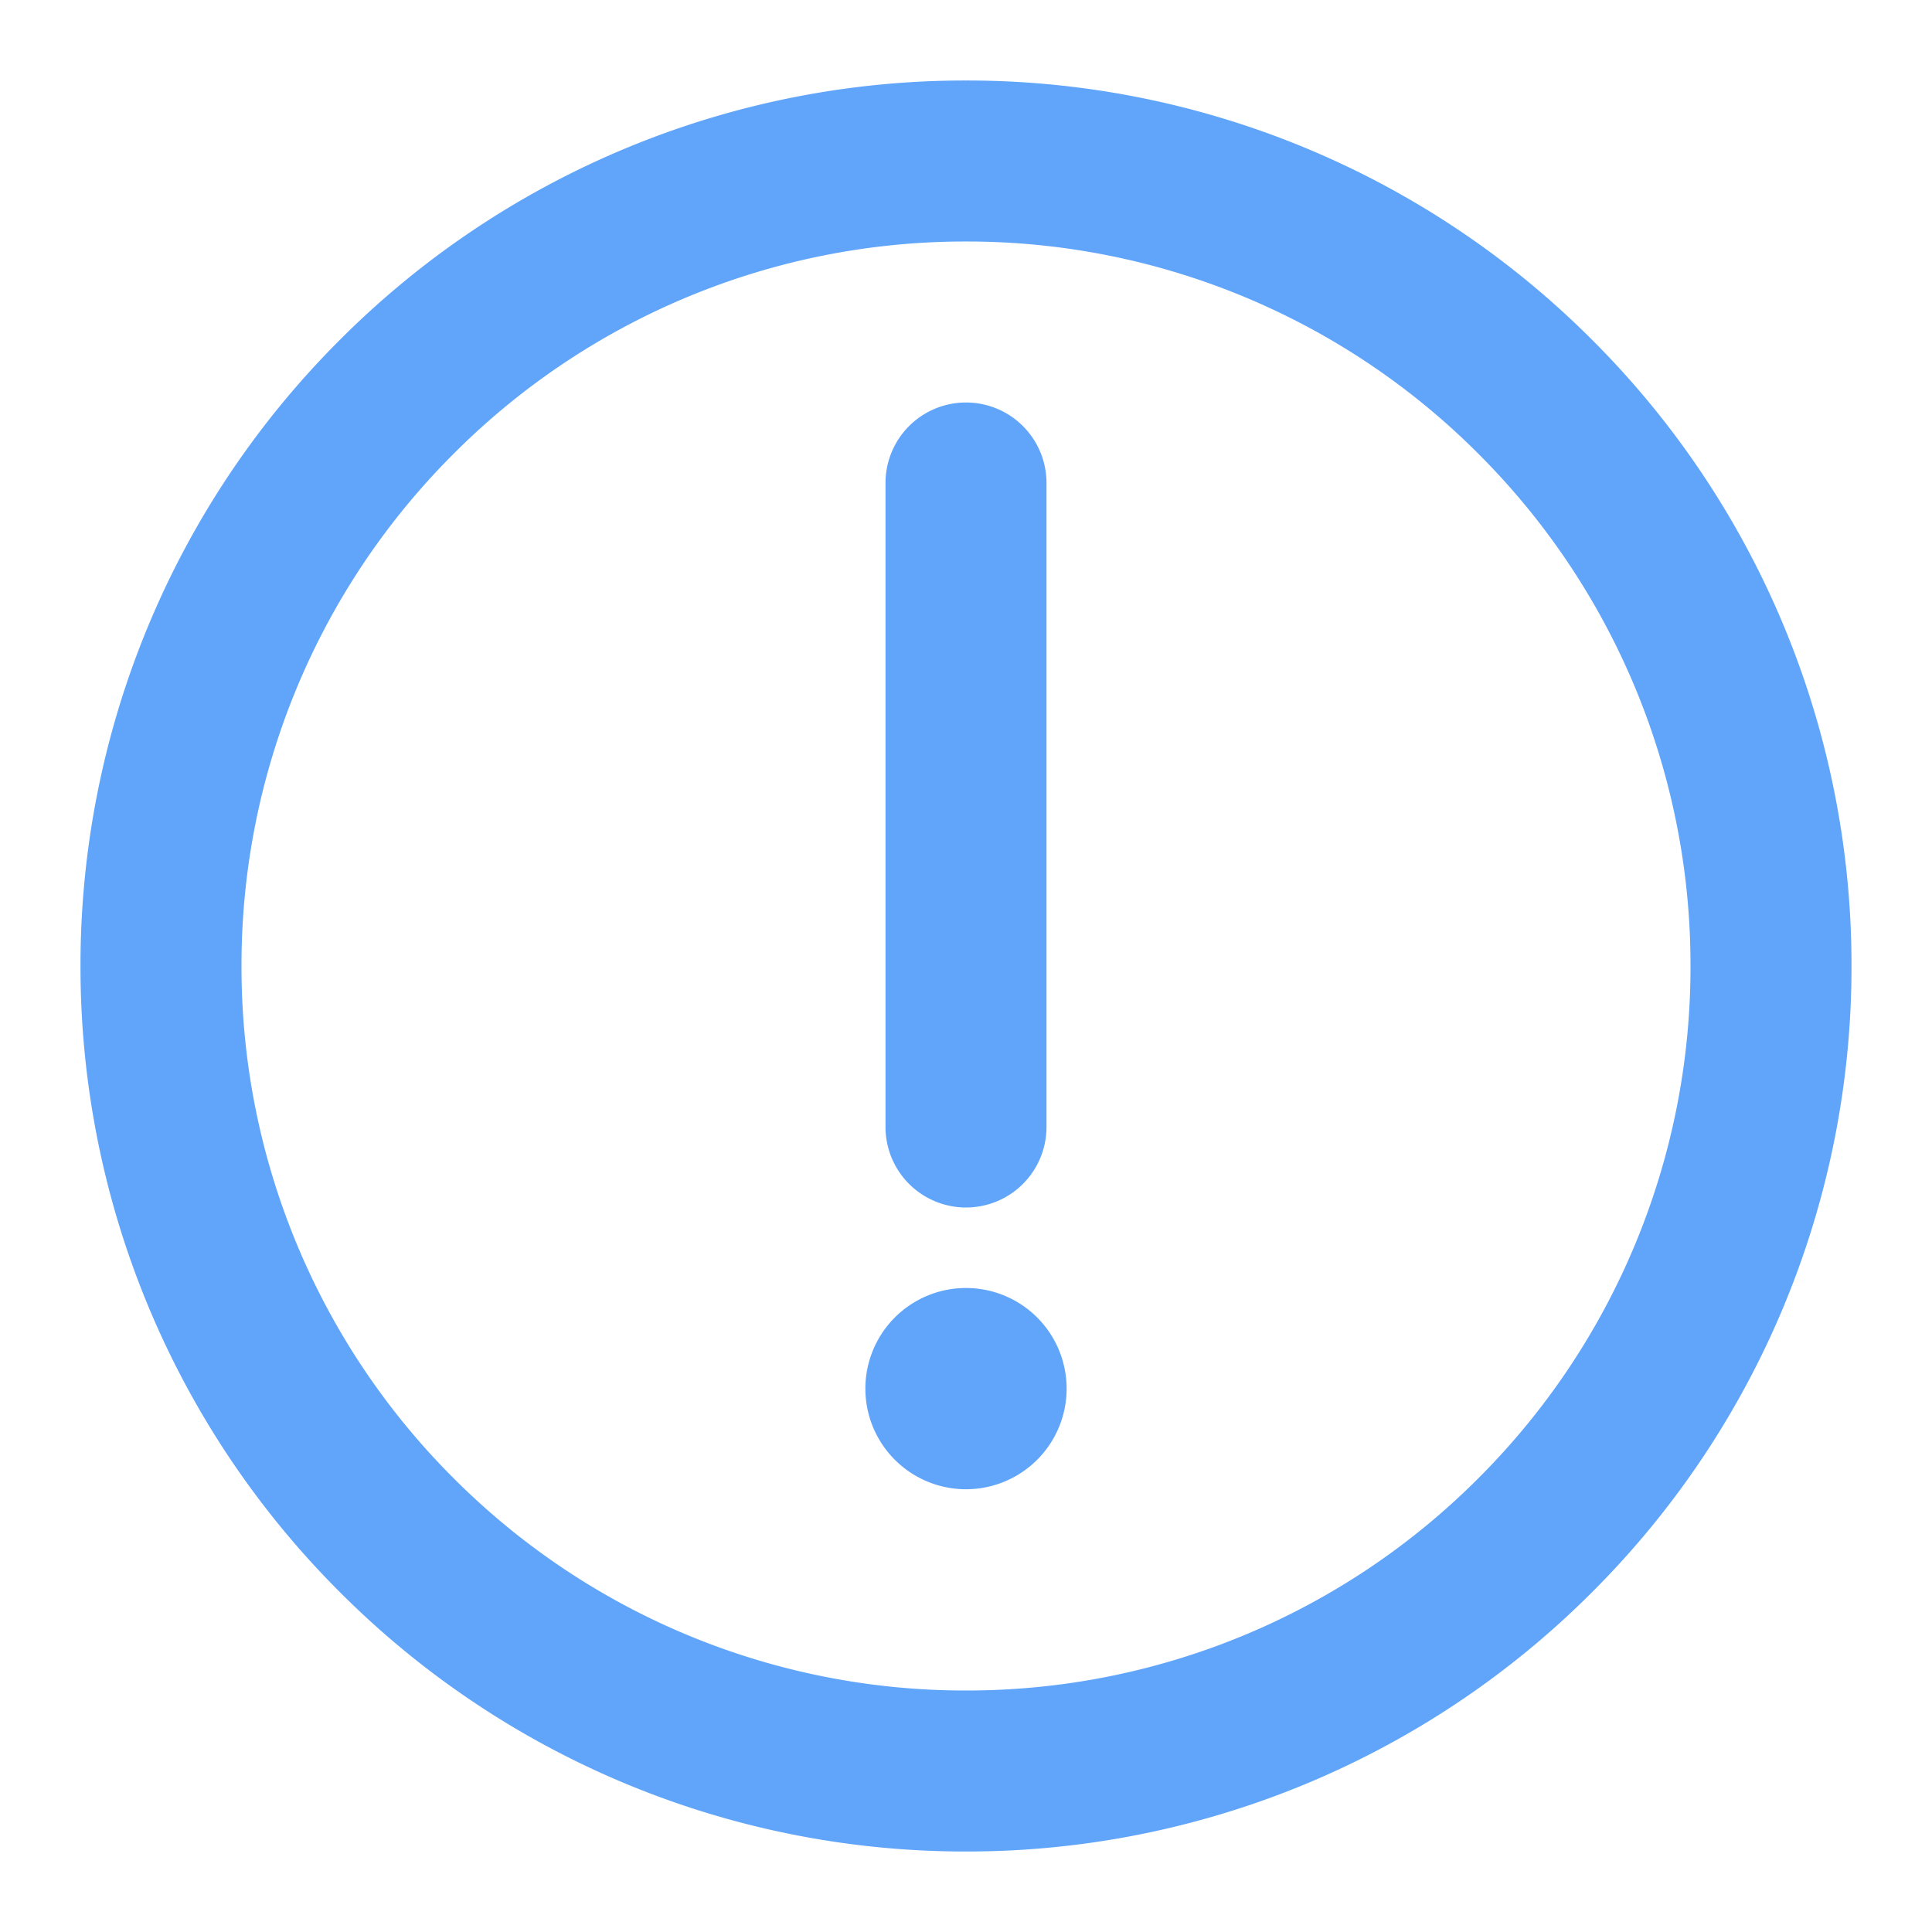 <svg xmlns="http://www.w3.org/2000/svg" width="24" height="24" fill="#60a5fa" xmlns:v="https://vecta.io/nano"
     xmlns:xsi="http://www.w3.org/2001/XMLSchema-instance" xsi:schemaLocation="https://vecta.io/nano ">
    <path d="M12 18.5a1.25 1.25 0 1 0 0-2.5 1.25 1.25 0 1 0 0 2.5zM13 6a1 1 0 1 0-2 0v8a1 1 0 1 0 2 0V6z"/>
    <path fill-rule="evenodd"
          d="M4.222 4.222A10.97 10.97 0 0 1 12 1a10.97 10.97 0 0 1 7.778 3.222A10.97 10.97 0 0 1 23 12a10.97 10.97 0 0 1-3.222 7.778A10.97 10.97 0 0 1 12 23a10.97 10.97 0 0 1-7.778-3.222A10.97 10.97 0 0 1 1 12a10.97 10.97 0 0 1 3.222-7.778zM12 3a8.97 8.97 0 0 0-6.364 2.636A8.97 8.97 0 0 0 3 12a8.97 8.97 0 0 0 2.636 6.364A8.97 8.97 0 0 0 12 21a8.97 8.97 0 0 0 6.364-2.636A8.97 8.97 0 0 0 21 12a8.97 8.97 0 0 0-2.636-6.364A8.97 8.97 0 0 0 12 3z"/>
</svg>